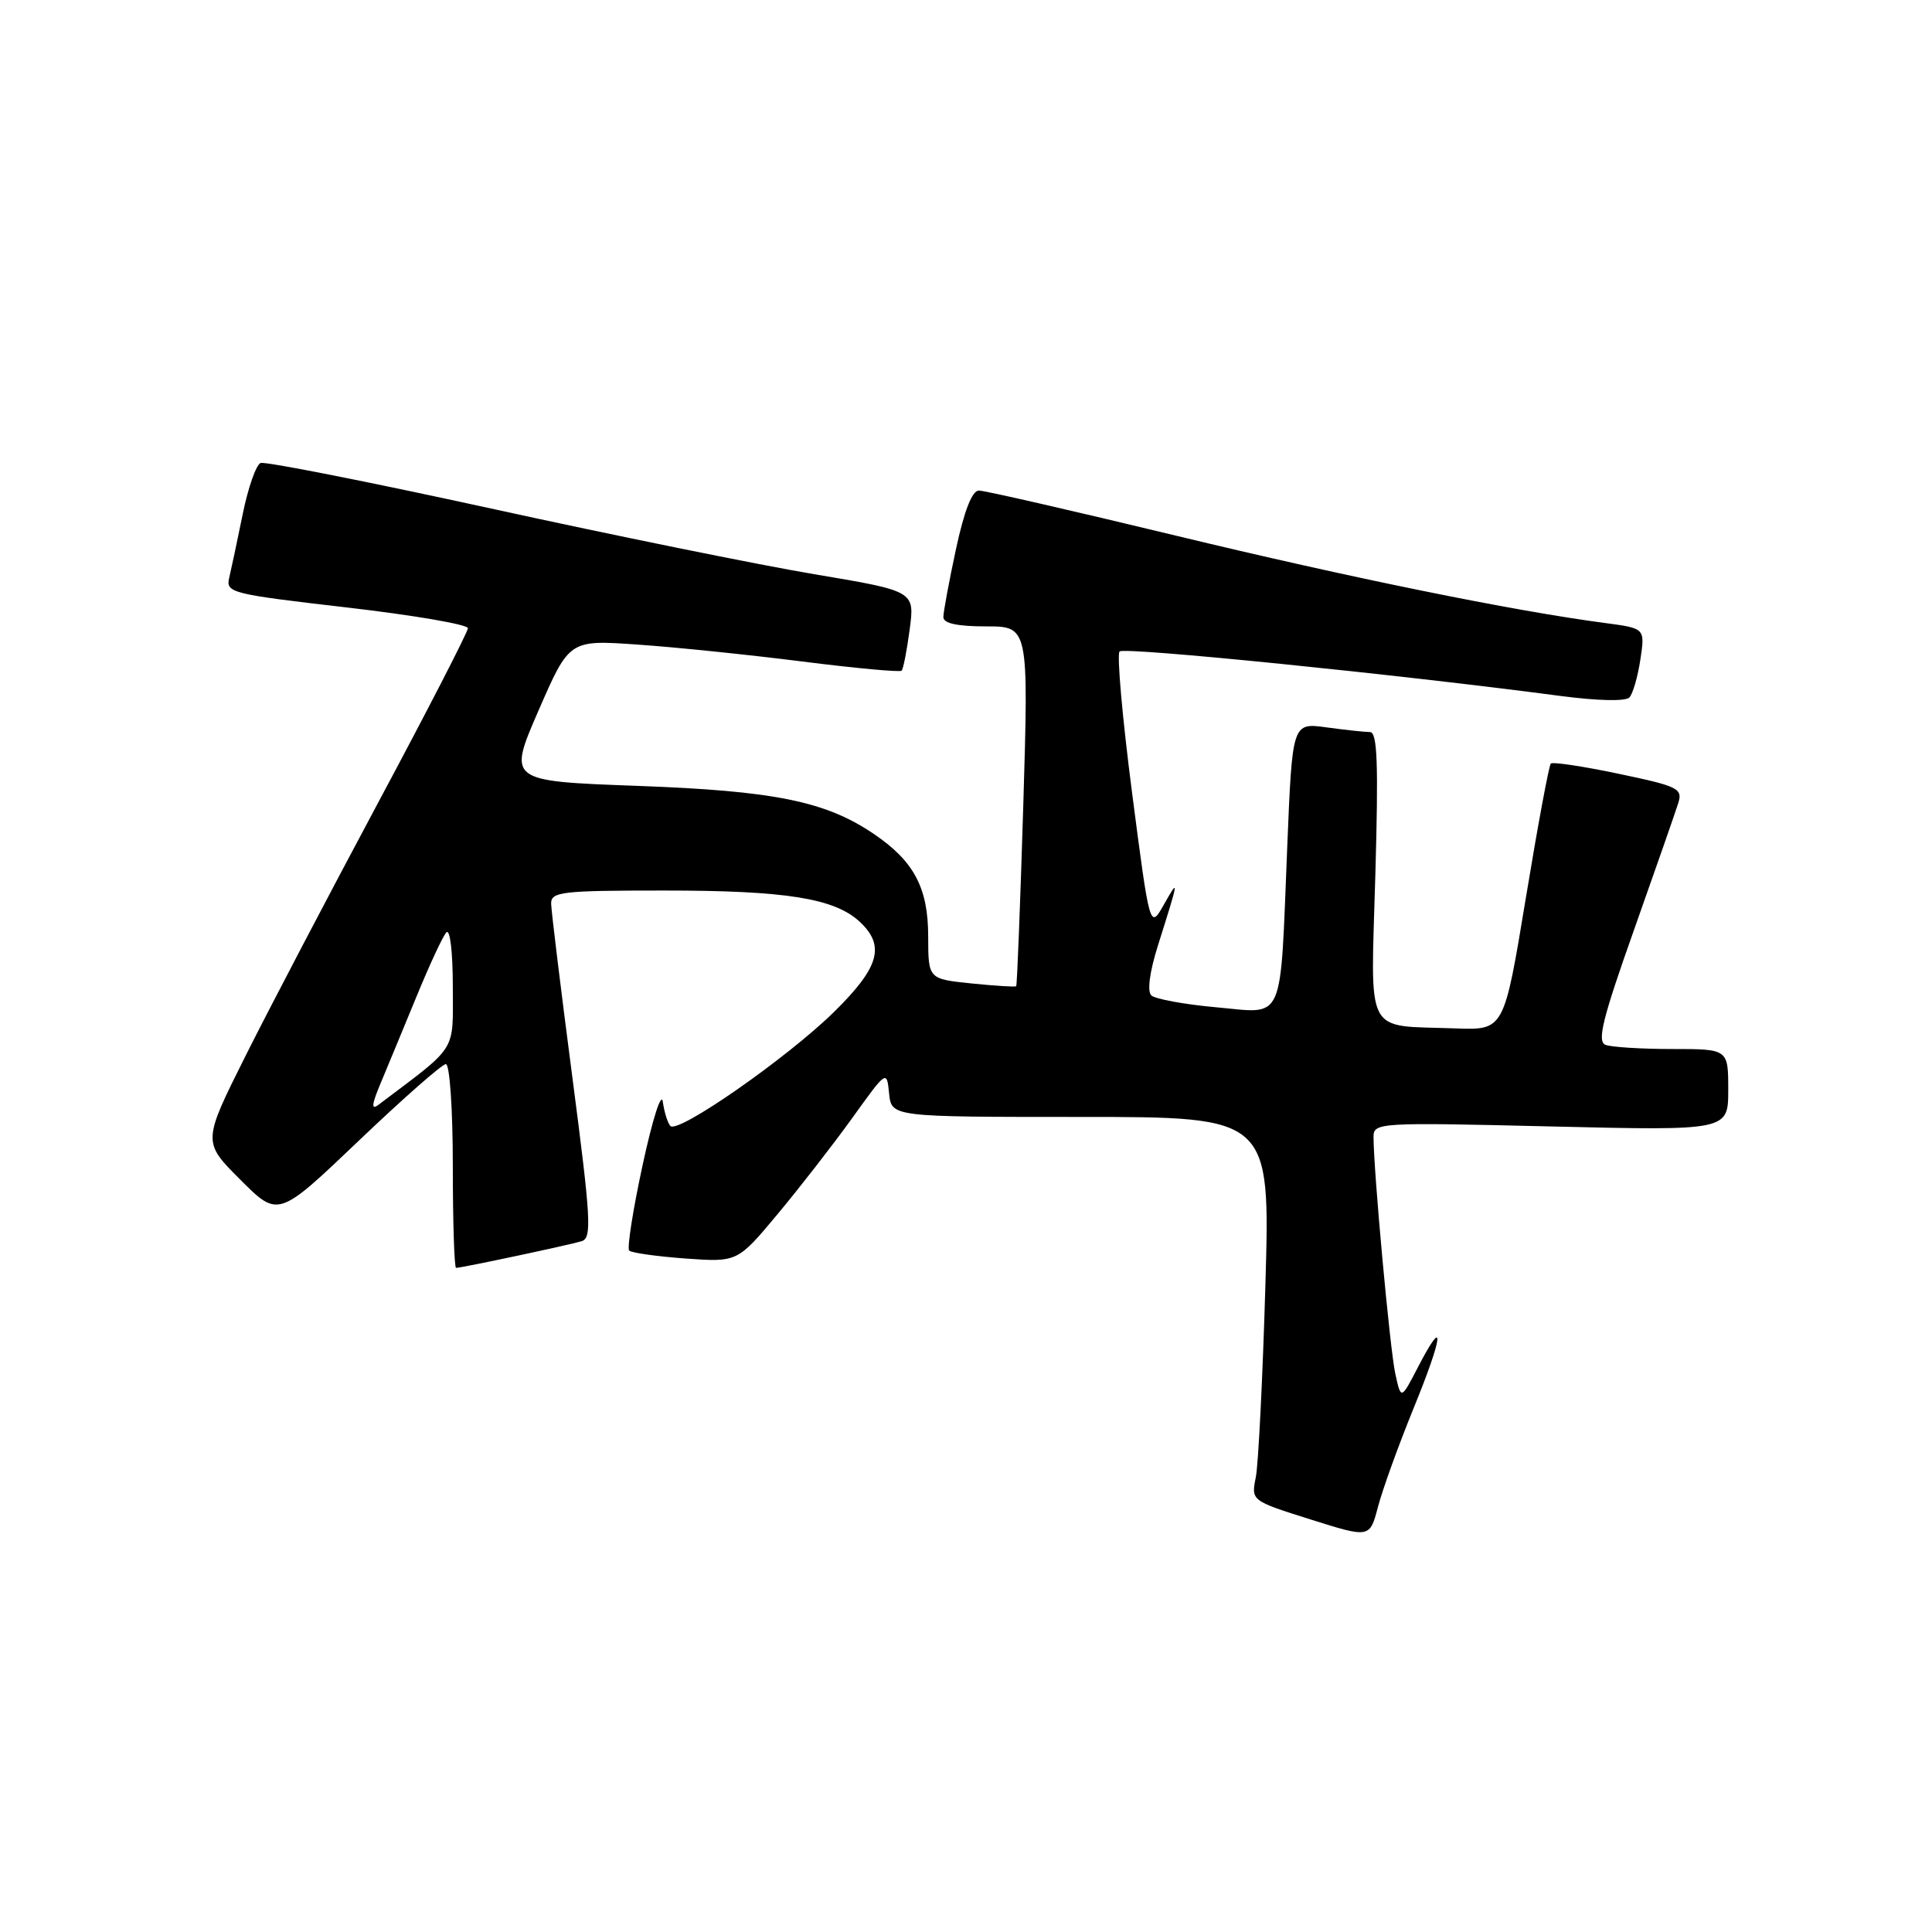 <?xml version="1.0" encoding="UTF-8" standalone="no"?>
<!DOCTYPE svg PUBLIC "-//W3C//DTD SVG 1.1//EN" "http://www.w3.org/Graphics/SVG/1.1/DTD/svg11.dtd" >
<svg xmlns="http://www.w3.org/2000/svg" xmlns:xlink="http://www.w3.org/1999/xlink" version="1.1" viewBox="0 0 256 256">
 <g >
 <path fill="currentColor"
d=" M 187.32 186.57 C 191.25 176.96 191.55 174.09 187.89 181.15 C 185.64 185.50 185.64 185.50 184.88 182.00 C 184.17 178.76 182.00 155.10 182.00 150.65 C 182.00 148.75 182.66 148.71 205.50 149.26 C 229.00 149.82 229.00 149.82 229.00 144.41 C 229.00 139.00 229.00 139.00 221.58 139.00 C 217.50 139.00 213.52 138.75 212.74 138.45 C 211.59 138.01 212.34 134.98 216.52 123.20 C 219.38 115.12 222.02 107.56 222.38 106.41 C 222.98 104.48 222.36 104.18 214.48 102.53 C 209.78 101.54 205.73 100.93 205.49 101.18 C 205.24 101.43 203.75 109.47 202.17 119.06 C 199.29 136.50 199.29 136.50 192.90 136.27 C 180.65 135.82 181.63 137.69 182.24 115.94 C 182.66 101.16 182.51 97.00 181.53 97.00 C 180.84 97.00 178.25 96.72 175.76 96.38 C 171.24 95.76 171.24 95.76 170.57 112.13 C 169.59 136.01 170.35 134.29 161.15 133.47 C 156.94 133.09 153.08 132.38 152.56 131.90 C 151.99 131.36 152.32 128.81 153.44 125.26 C 156.23 116.42 156.25 116.28 154.24 119.83 C 152.36 123.16 152.36 123.16 150.01 105.09 C 148.72 95.14 147.97 86.70 148.35 86.32 C 148.96 85.70 185.12 89.35 206.79 92.22 C 211.75 92.87 215.42 92.95 215.91 92.41 C 216.37 91.91 217.02 89.64 217.36 87.38 C 217.98 83.26 217.98 83.26 212.74 82.56 C 200.54 80.96 178.90 76.55 155.79 70.97 C 142.20 67.69 130.47 65.00 129.71 65.00 C 128.81 65.00 127.77 67.66 126.67 72.77 C 125.75 77.05 125.00 81.10 125.00 81.77 C 125.00 82.60 126.85 83.00 130.65 83.00 C 136.30 83.00 136.30 83.00 135.59 106.73 C 135.19 119.78 134.77 130.56 134.65 130.68 C 134.53 130.80 131.86 130.63 128.72 130.31 C 123.00 129.72 123.00 129.72 122.99 124.11 C 122.99 117.66 121.12 114.13 115.83 110.53 C 109.42 106.17 102.64 104.79 84.39 104.13 C 67.29 103.50 67.29 103.50 71.36 94.14 C 75.44 84.78 75.44 84.78 84.47 85.41 C 89.44 85.75 99.25 86.76 106.28 87.65 C 113.31 88.54 119.25 89.09 119.47 88.87 C 119.69 88.64 120.17 86.18 120.54 83.39 C 121.21 78.32 121.21 78.32 107.86 76.08 C 100.51 74.84 81.25 70.93 65.06 67.38 C 48.86 63.84 35.12 61.12 34.53 61.35 C 33.94 61.58 32.87 64.63 32.16 68.13 C 31.45 71.63 30.64 75.43 30.37 76.57 C 29.90 78.54 30.63 78.72 45.94 80.49 C 54.77 81.51 62.00 82.75 62.00 83.24 C 62.00 83.73 56.66 94.11 50.13 106.31 C 43.60 118.52 35.68 133.63 32.54 139.90 C 26.83 151.31 26.83 151.31 31.85 156.32 C 36.86 161.34 36.86 161.34 47.52 151.17 C 53.38 145.58 58.58 141.00 59.08 141.00 C 59.59 141.00 60.00 147.00 60.00 154.50 C 60.00 161.93 60.20 168.00 60.43 168.00 C 61.18 168.00 75.41 164.97 77.06 164.47 C 78.45 164.04 78.31 161.64 75.84 142.74 C 74.31 131.06 73.05 120.71 73.03 119.75 C 73.00 118.16 74.37 118.00 88.06 118.00 C 104.14 118.00 110.58 119.03 113.92 122.14 C 117.34 125.33 116.52 128.18 110.50 134.10 C 104.29 140.19 89.85 150.26 88.83 149.20 C 88.47 148.81 88.02 147.38 87.83 146.00 C 87.64 144.60 86.47 148.26 85.16 154.33 C 83.87 160.28 83.07 165.40 83.37 165.71 C 83.68 166.01 87.03 166.48 90.82 166.76 C 97.72 167.25 97.72 167.25 103.04 160.87 C 105.96 157.37 110.41 151.64 112.93 148.14 C 117.50 141.78 117.50 141.78 117.81 144.89 C 118.13 148.00 118.13 148.00 143.22 148.00 C 168.32 148.00 168.32 148.00 167.67 170.33 C 167.31 182.61 166.74 194.05 166.40 195.75 C 165.78 198.85 165.78 198.85 173.64 201.33 C 181.50 203.81 181.50 203.81 182.59 199.66 C 183.19 197.37 185.32 191.48 187.32 186.57 Z  M 50.47 143.45 C 51.38 141.28 53.51 136.12 55.21 132.00 C 56.90 127.88 58.67 124.07 59.14 123.55 C 59.63 123.01 60.00 126.14 60.00 130.72 C 60.00 139.59 60.77 138.37 50.15 146.39 C 49.16 147.14 49.24 146.37 50.47 143.45 Z "/>
</g>
</svg>